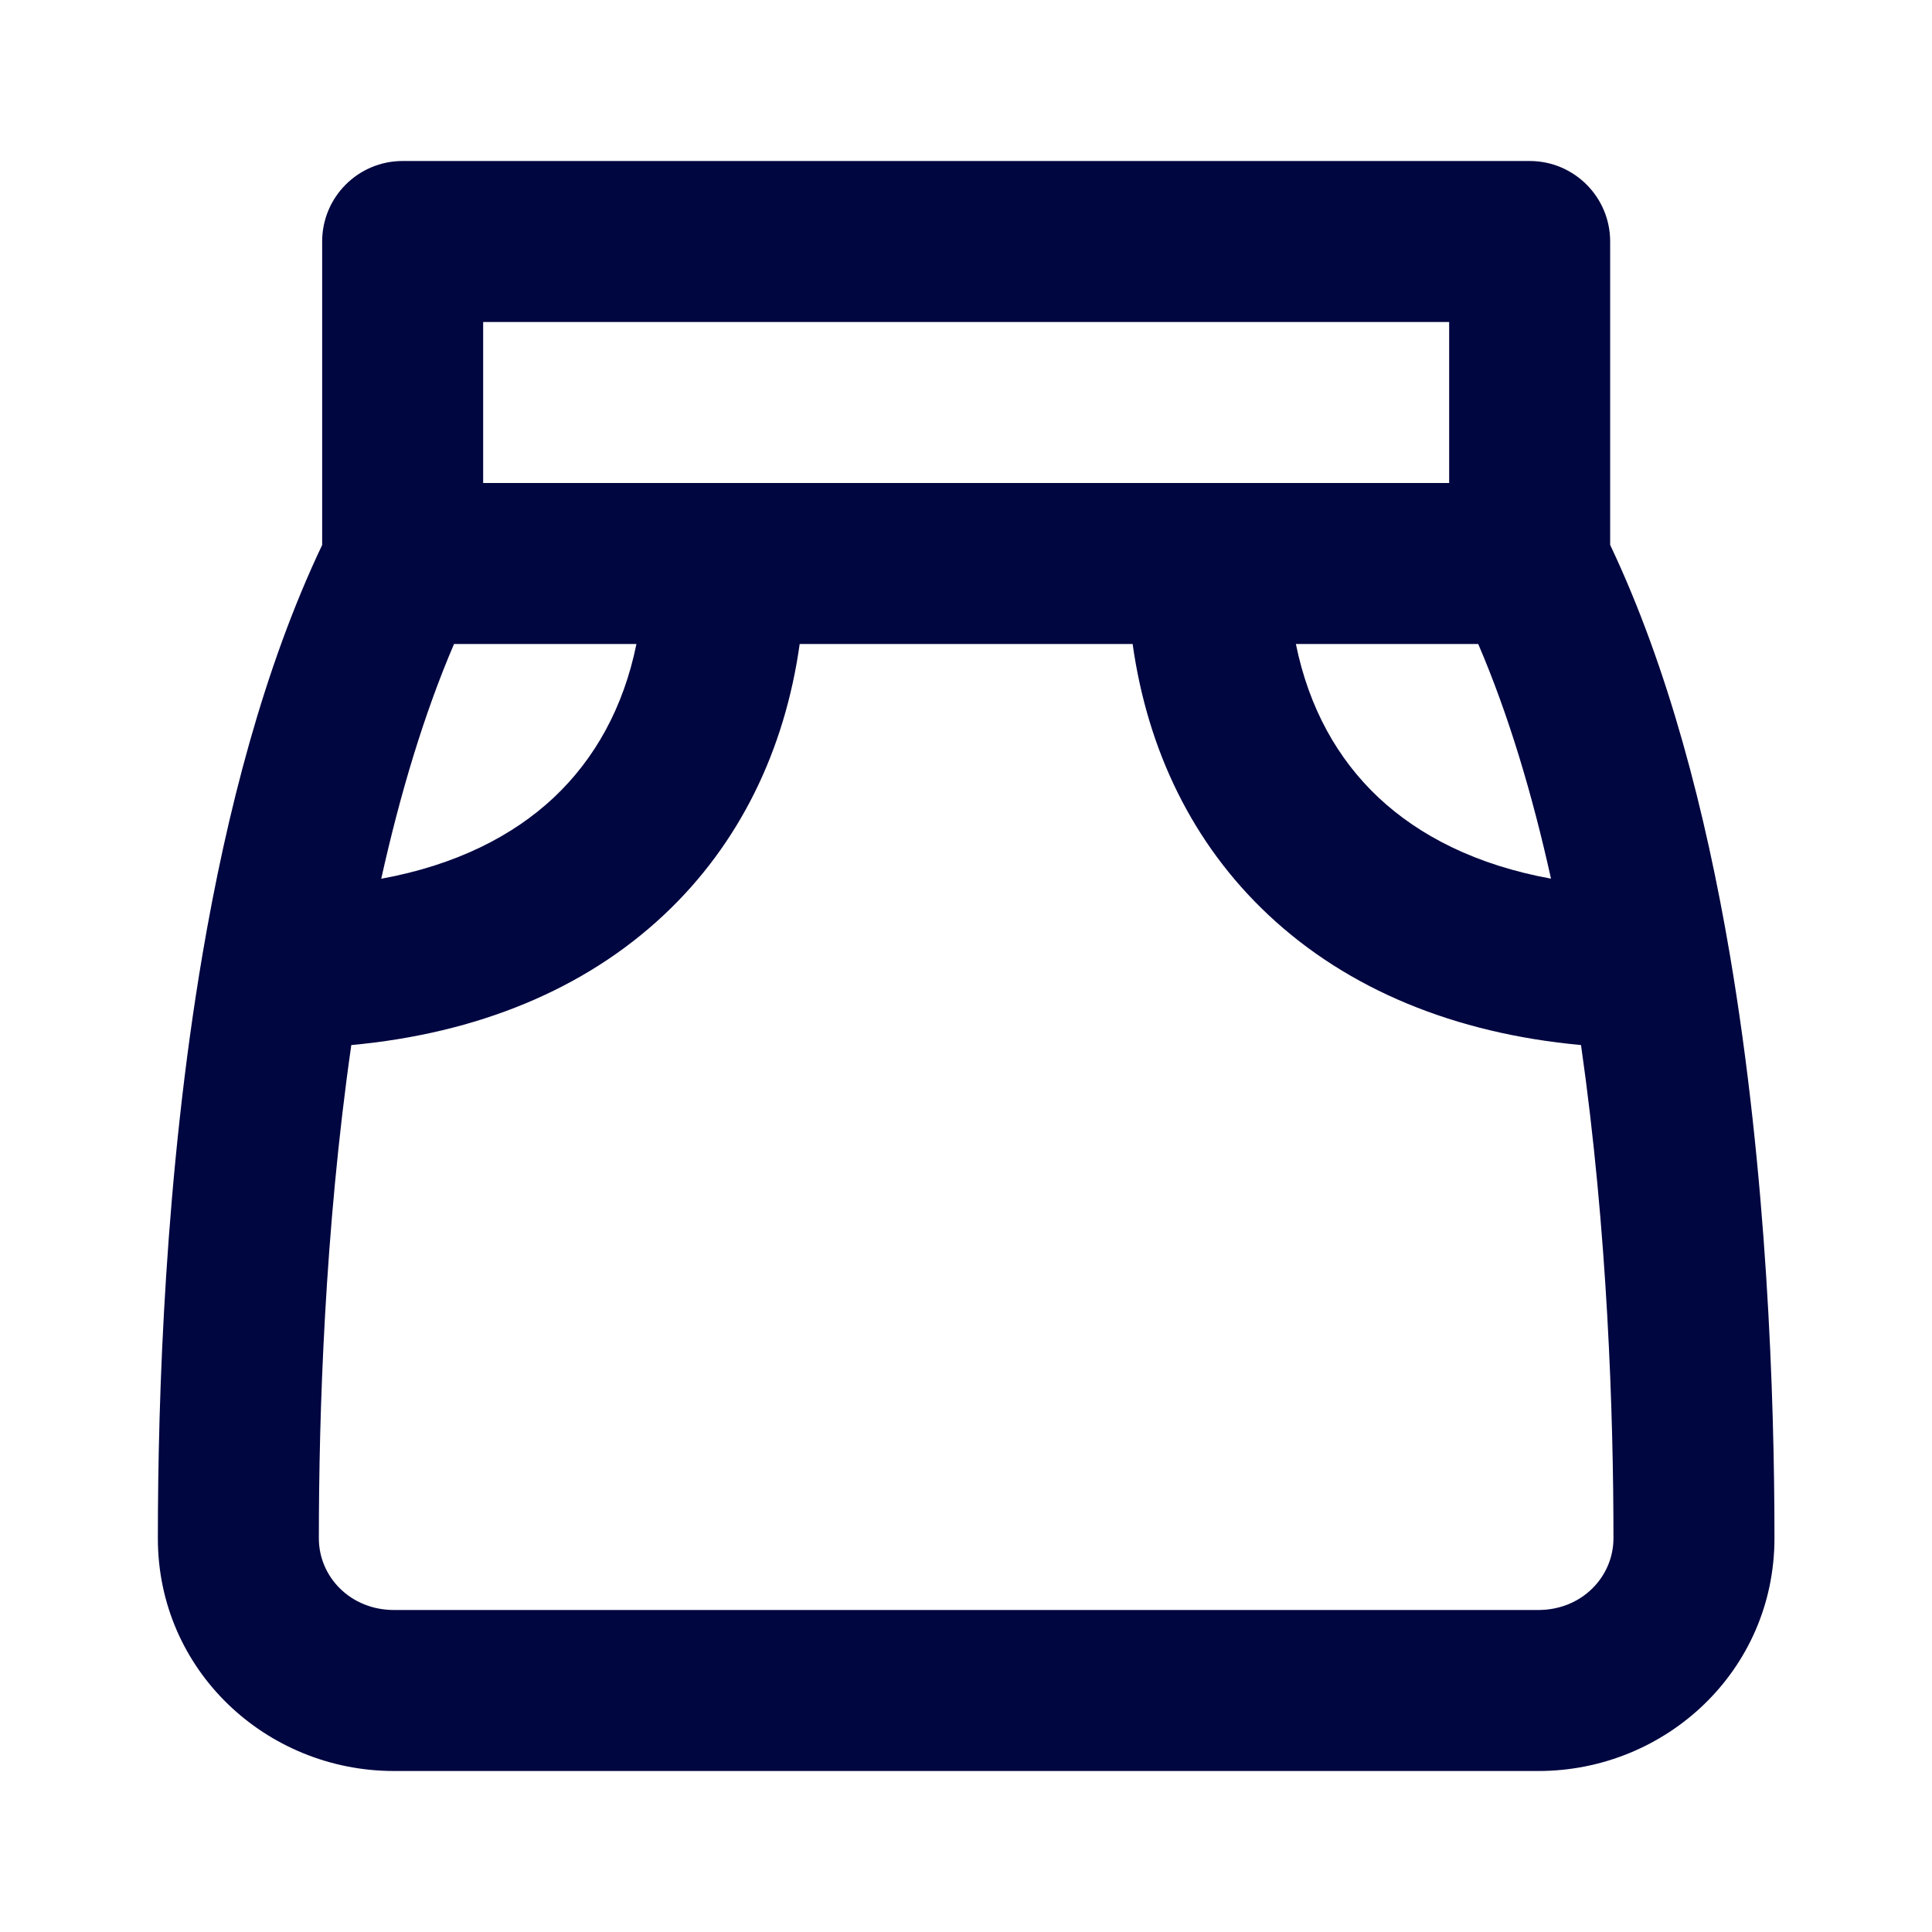 <svg width="24" height="24" viewBox="0 0 24 24" fill="none" xmlns="http://www.w3.org/2000/svg">
<path fill-rule="evenodd" clip-rule="evenodd" d="M4.002 3C4.002 2.448 4.449 2 5.002 2H19.002C19.554 2 20.002 2.448 20.002 3V6.769C20.725 8.294 21.188 10.092 21.488 11.853C21.952 14.586 22.043 17.347 22.043 19.11C22.042 20.752 20.694 22 19.11 22H4.894C3.309 22 1.961 20.752 1.961 19.11C1.961 17.347 2.051 14.586 2.516 11.853C2.816 10.092 3.278 8.294 4.002 6.77V3ZM6.002 4V6H18.002V4H6.002ZM18.363 8H16.098C16.259 8.793 16.617 9.431 17.124 9.907C17.63 10.382 18.338 10.746 19.267 10.915C19.035 9.866 18.738 8.873 18.363 8ZM19.64 12.982C18.074 12.838 16.743 12.292 15.755 11.364C14.815 10.482 14.255 9.319 14.07 8H9.934C9.749 9.319 9.188 10.482 8.249 11.364C7.261 12.292 5.929 12.838 4.364 12.982C4.032 15.296 3.961 17.576 3.961 19.11C3.961 19.59 4.355 20 4.894 20H19.11C19.648 20 20.042 19.59 20.043 19.11C20.043 17.576 19.971 15.296 19.64 12.982ZM4.736 10.916C5.666 10.746 6.374 10.382 6.88 9.907C7.386 9.431 7.745 8.793 7.906 8H5.64C5.266 8.873 4.969 9.866 4.736 10.916Z" fill="#000640"/>
</svg>
